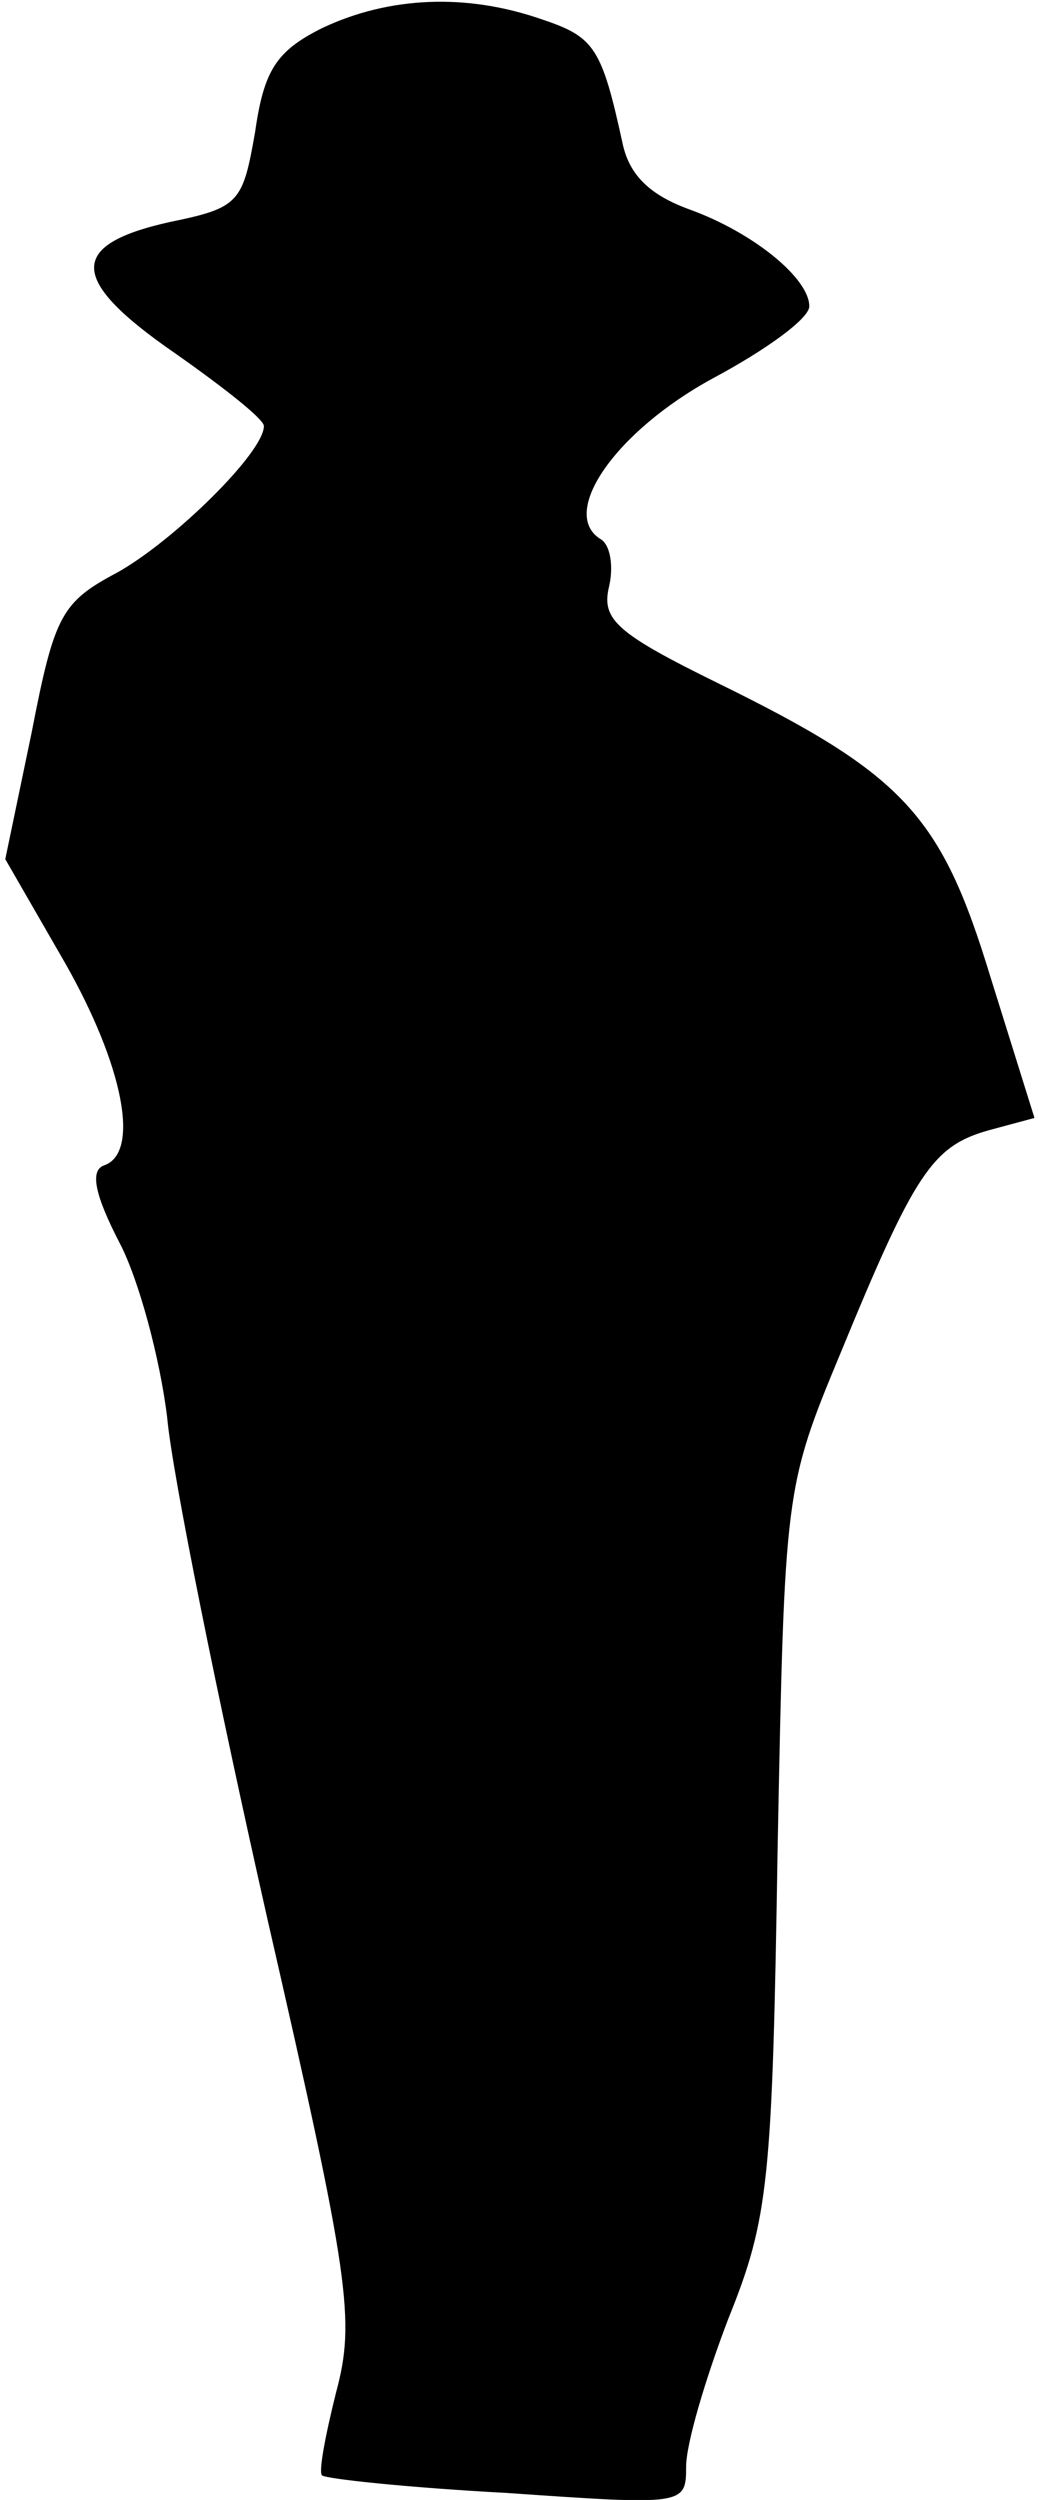 <?xml version="1.0" standalone="no"?>
<!DOCTYPE svg PUBLIC "-//W3C//DTD SVG 20010904//EN"
 "http://www.w3.org/TR/2001/REC-SVG-20010904/DTD/svg10.dtd">
<svg version="1.0" xmlns="http://www.w3.org/2000/svg"
 width="59pt" height="142pt" viewBox="0 0 59 142"
 preserveAspectRatio="xMidYMid meet">
<g transform="translate(0,142) scale(0.1,-0.1)"
fill="#000000" stroke="none">
<path fill="#000000" stroke="none" d="M183 1404 c-26 -13 -33 -24 -38 -59 -7
-40 -9 -43 -48 -51 -59 -13 -58 -33 3 -75 27 -19 50 -37 50 -41 0 -15 -51 -65
-83 -83 -32 -17 -36 -24 -49 -91 l-15 -72 34 -59 c33 -58 43 -108 22 -115 -8
-3 -5 -17 9 -44 11 -21 23 -66 27 -99 3 -33 29 -161 57 -285 47 -205 50 -228
39 -269 -6 -24 -10 -45 -8 -47 2 -2 49 -7 105 -10 101 -7 102 -7 102 15 0 13
11 50 24 84 23 57 25 78 28 267 4 204 4 205 36 282 42 102 52 117 84 126 l26
7 -25 80 c-28 92 -49 115 -155 167 -57 28 -66 36 -62 54 3 12 1 25 -5 28 -23
15 9 61 64 91 30 16 55 34 55 41 0 16 -32 42 -68 55 -22 8 -34 19 -38 37 -12
55 -16 61 -46 71 -43 15 -87 13 -125 -5z"/>
</g>
</svg>

